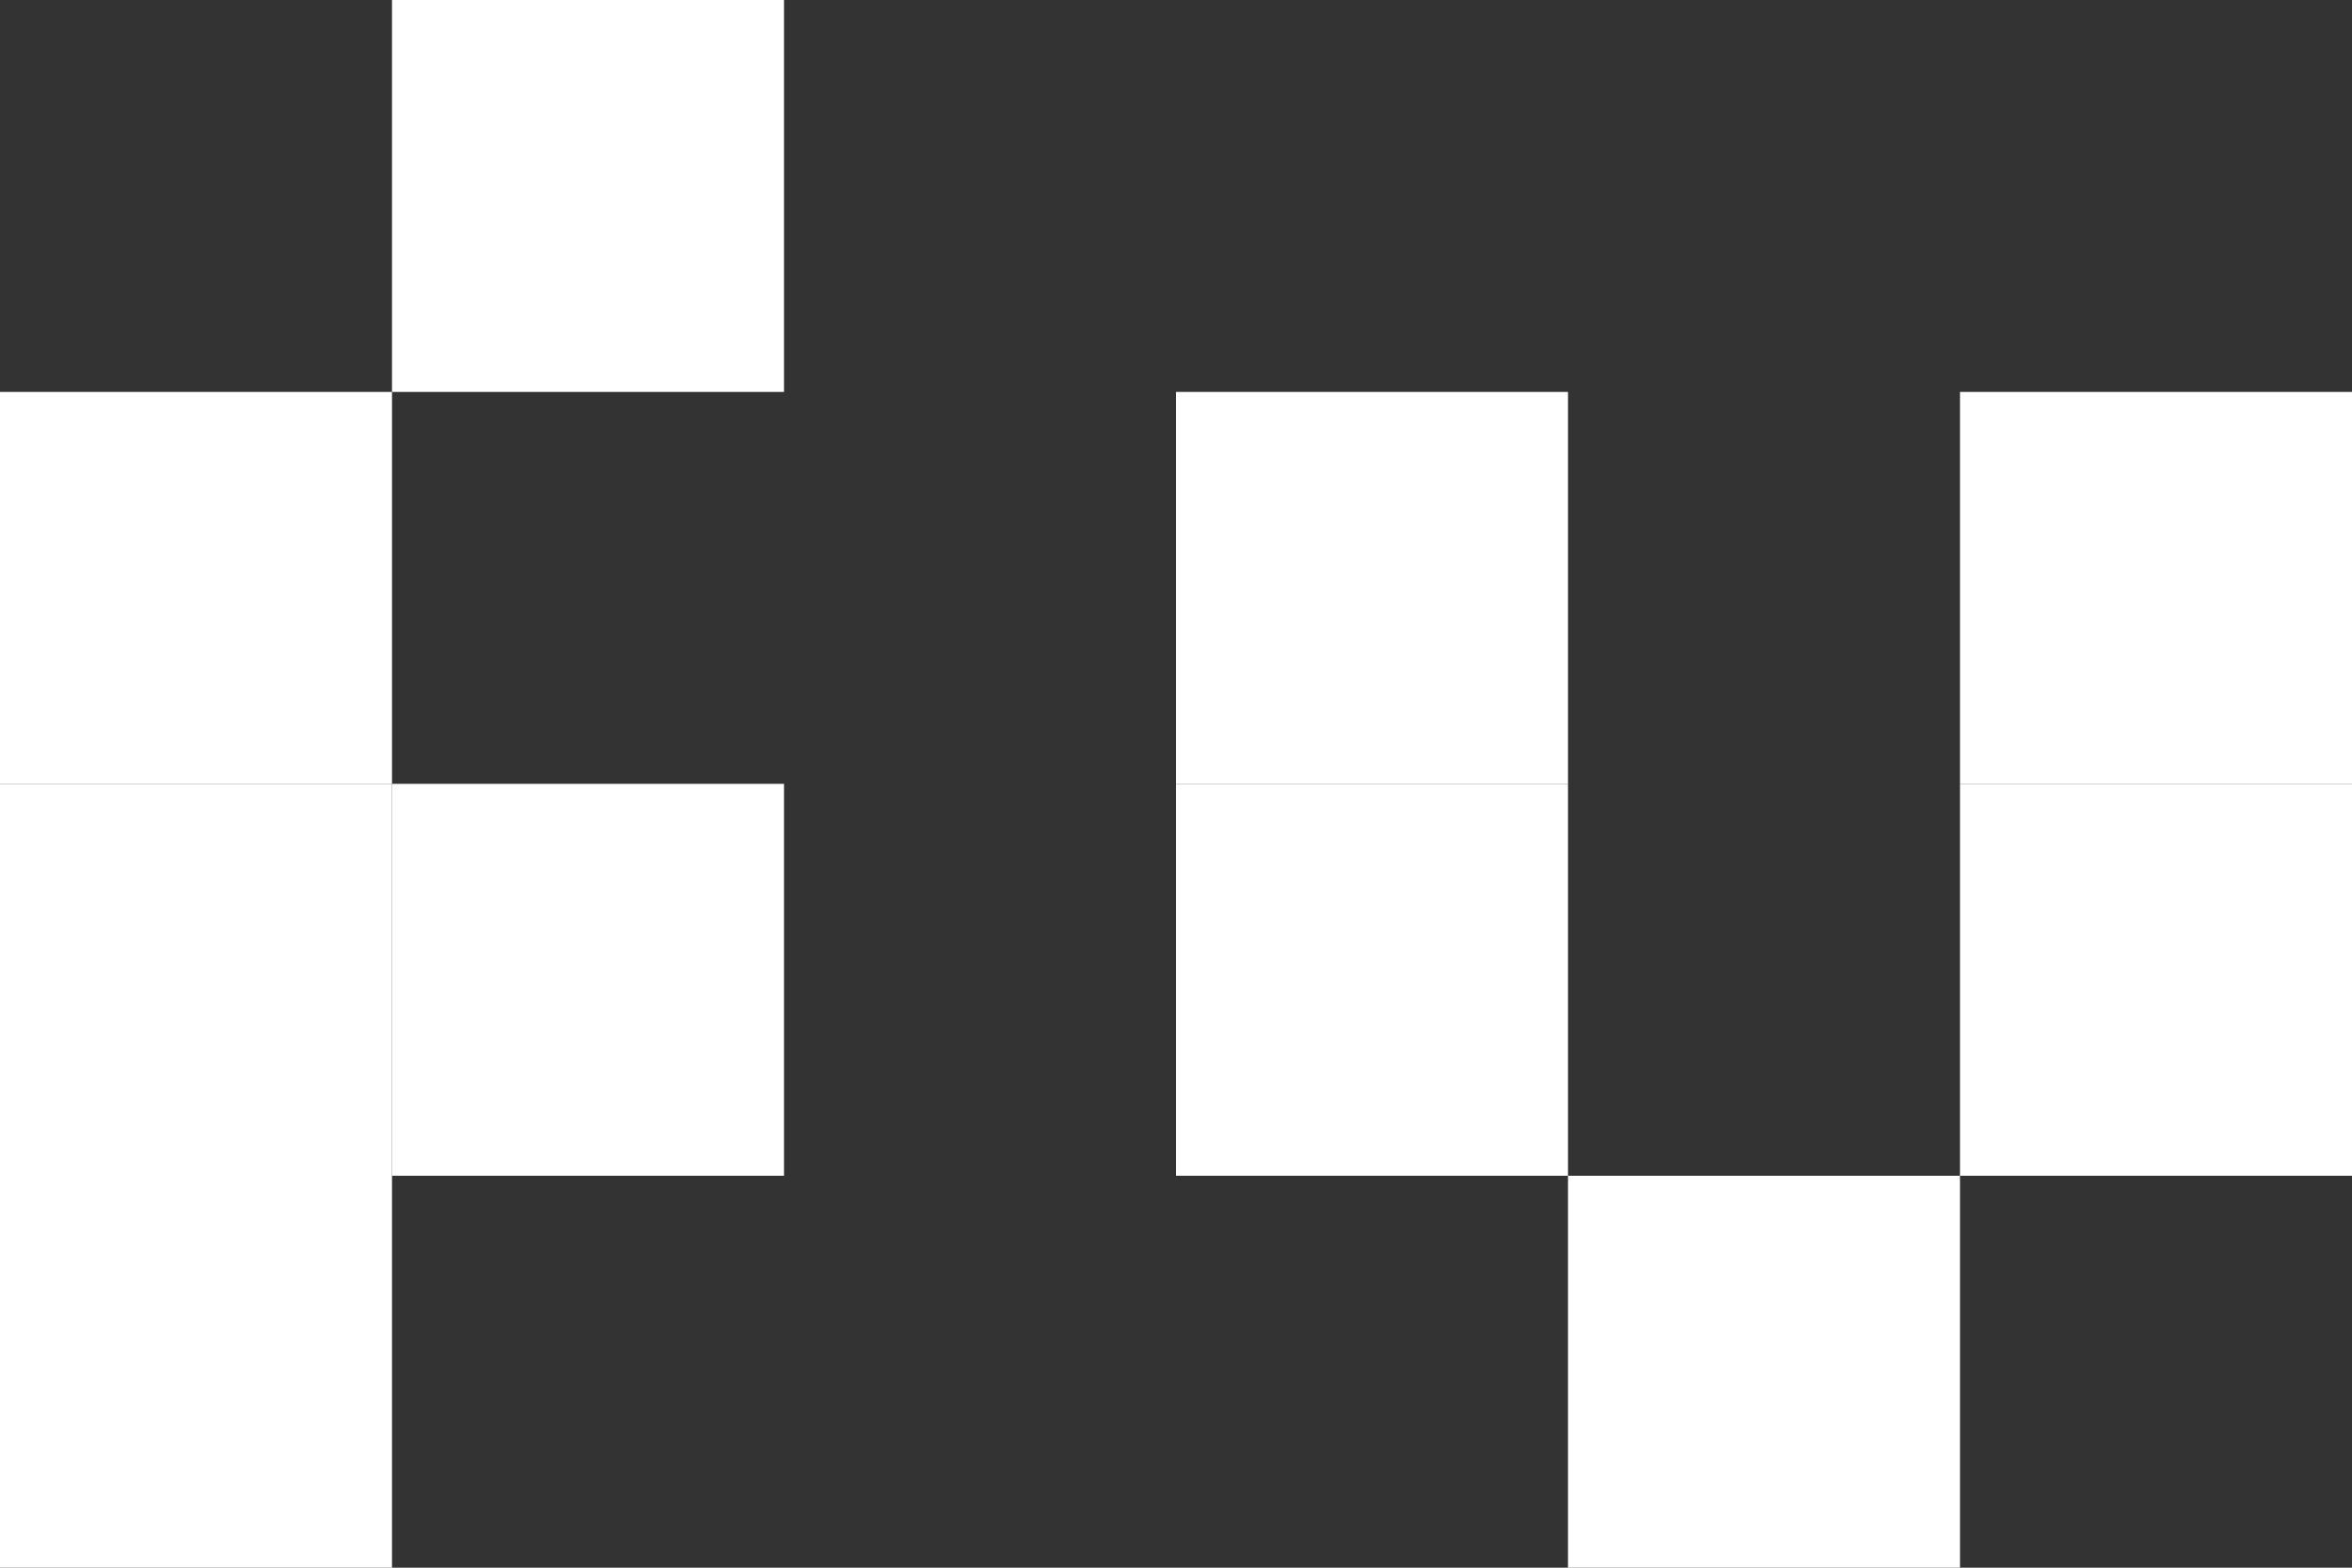 <svg width="36" height="24" viewBox="0 0 36 24" fill="none" xmlns="http://www.w3.org/2000/svg">
<rect x="0" y="0" width="36" height="24" fill="#333333" stroke="none"/>
<path d="M24 18H30V24H24V18Z" fill="white"/>
<path d="M0 18H6V24H0V18Z" fill="white"/>
<path d="M0 12H6V18H0V12Z" fill="white"/>
<path d="M6 12H12V18H6V12Z" fill="white"/>
<path d="M0 6H6V12H0V6Z" fill="white"/>
<path d="M6 0H12V6H6V0Z" fill="white"/>
<path d="M30 12H36V18H30V12Z" fill="white"/>
<path d="M30 6H36V12H30V6Z" fill="white"/>
<path d="M18 12H24V18H18V12Z" fill="white"/>
<path d="M18 6H24V12H18V6Z" fill="white"/>
</svg>
